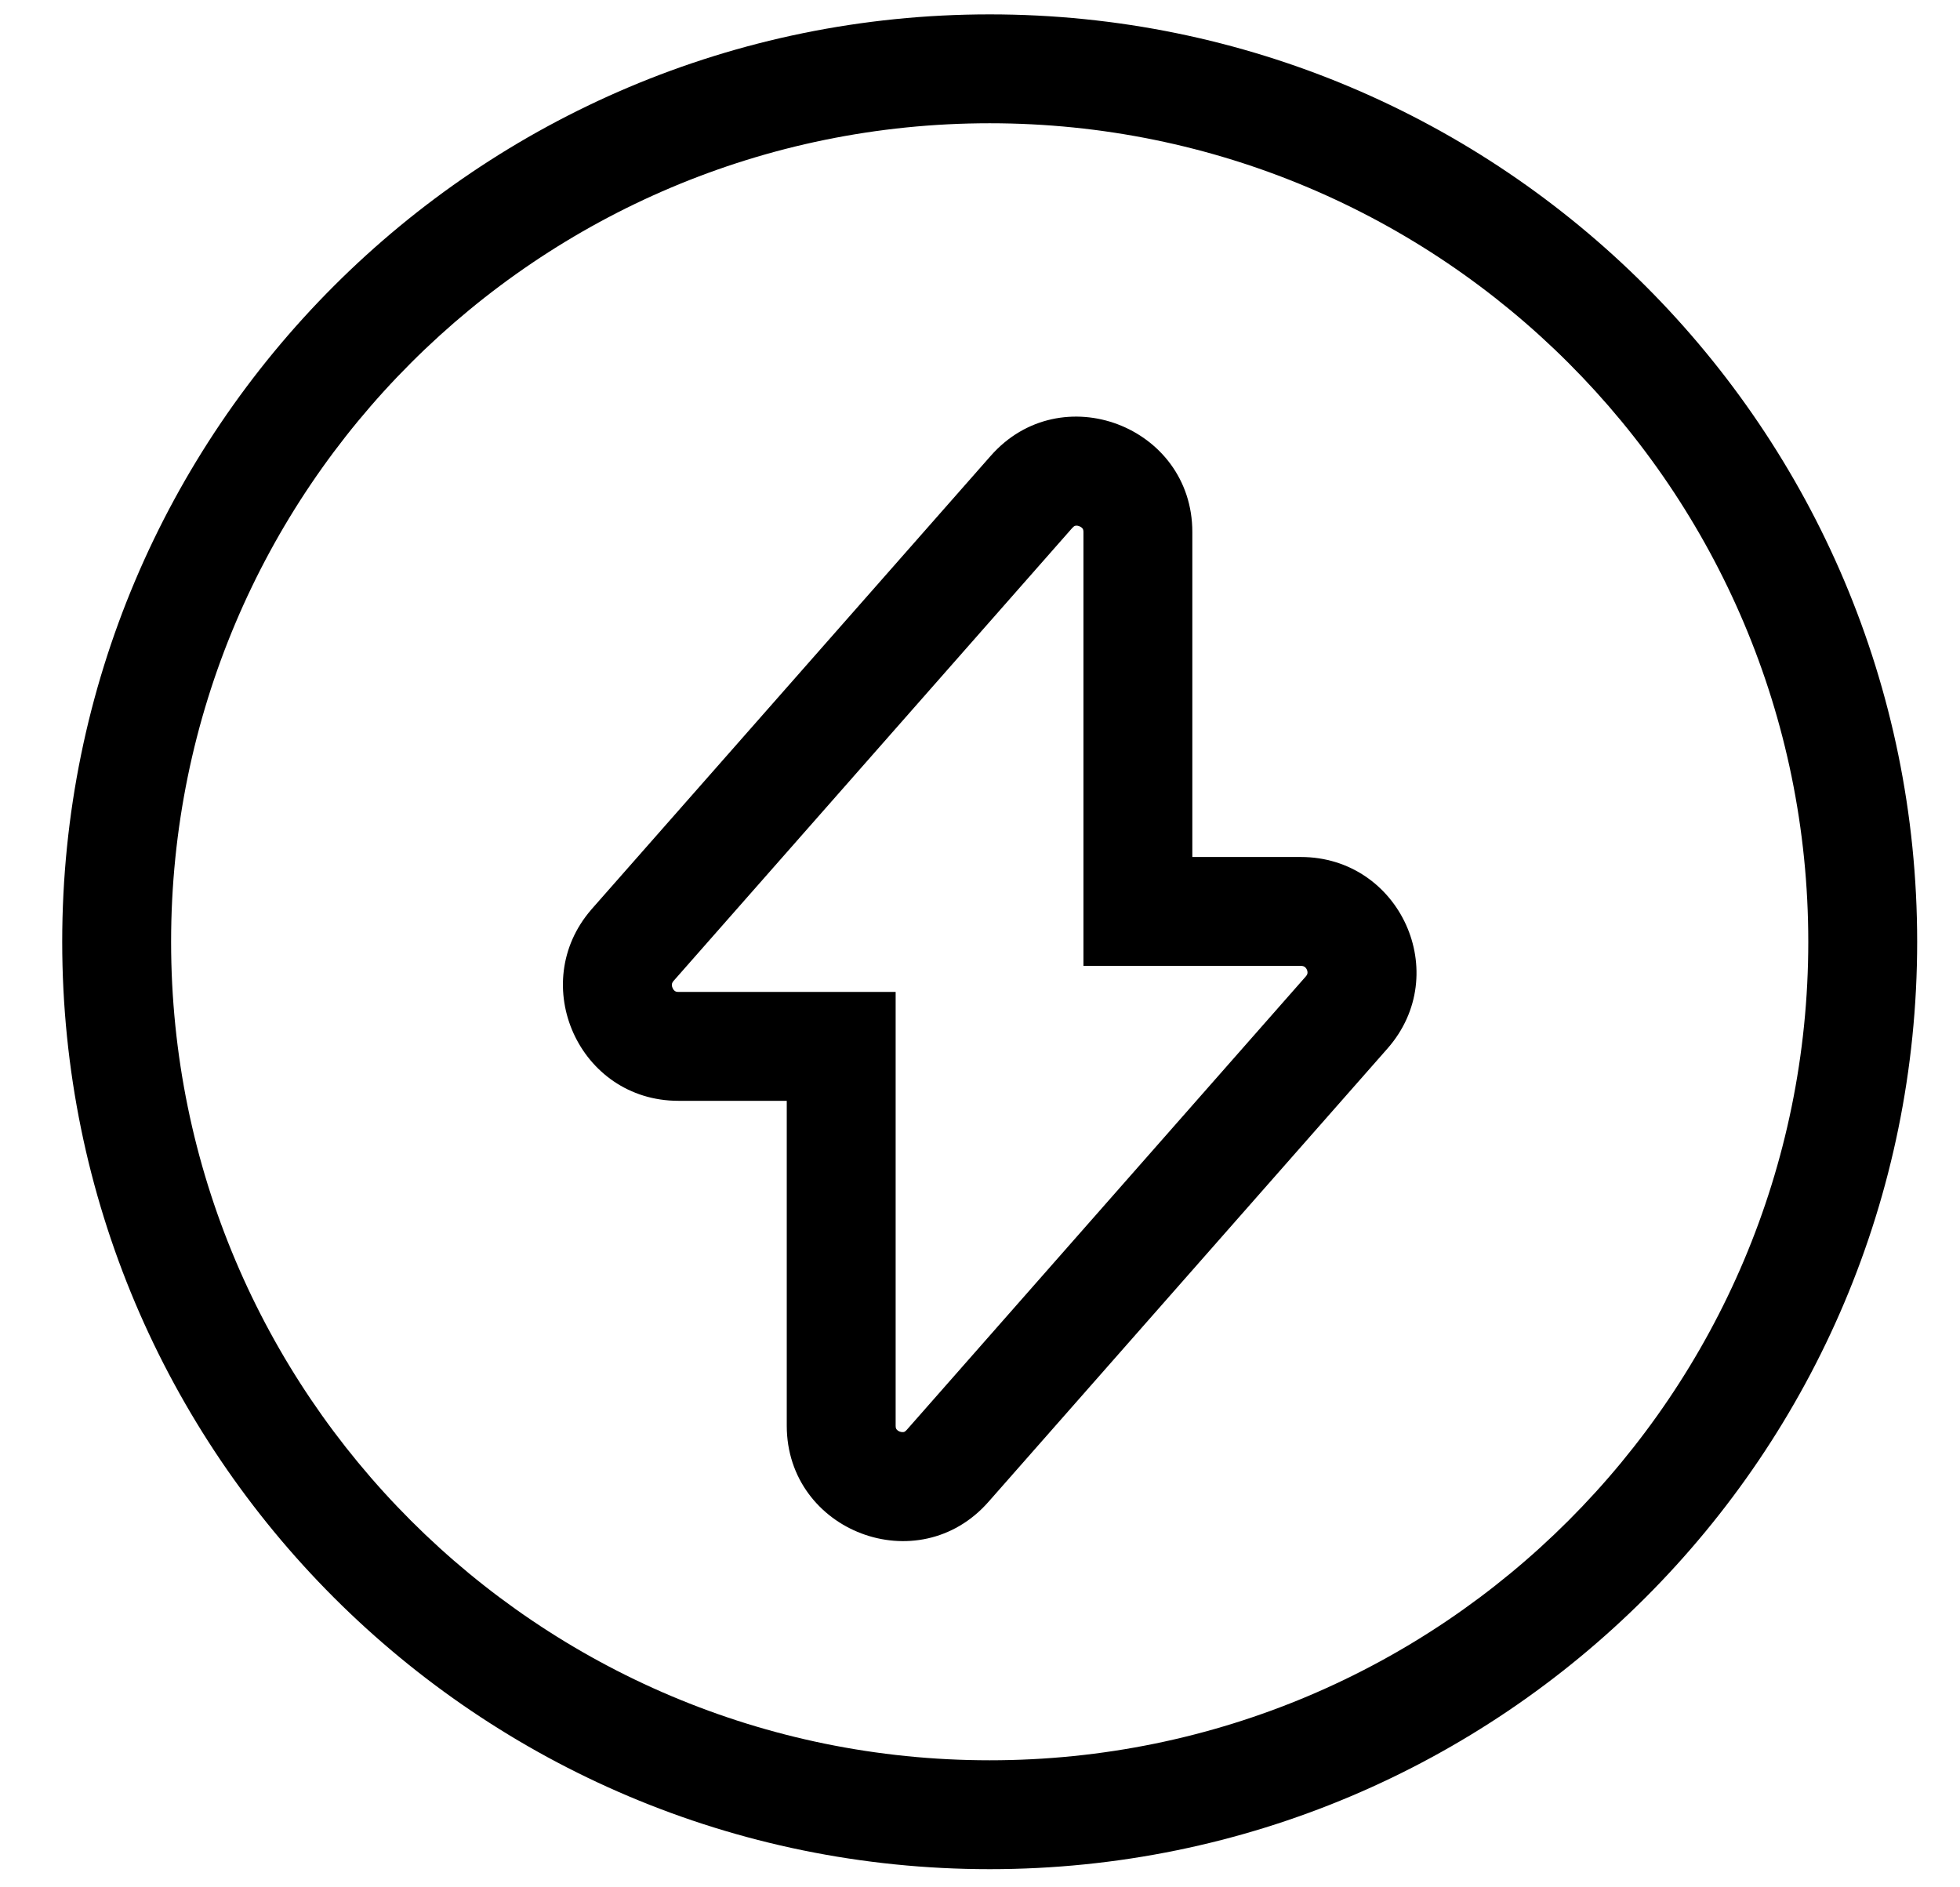 <svg width="27" height="26" viewBox="0 0 27 26" fill="none" xmlns="http://www.w3.org/2000/svg">
<path fill-rule="evenodd" clip-rule="evenodd" d="M13.634 1.698C7.406 1.698 2.357 6.746 2.357 12.974C2.357 19.202 7.406 24.25 13.634 24.25C19.861 24.25 24.91 19.202 24.91 12.974C24.91 6.746 19.861 1.698 13.634 1.698ZM0.857 12.974C0.857 5.918 6.578 0.198 13.634 0.198C20.69 0.198 26.41 5.918 26.41 12.974C26.41 20.03 20.69 25.75 13.634 25.75C6.578 25.75 0.857 20.03 0.857 12.974ZM13.645 6.283C14.611 5.179 16.425 5.871 16.425 7.329V11.806H17.918C19.287 11.806 20.019 13.415 19.113 14.445L13.619 20.687C13.618 20.687 13.619 20.687 13.619 20.687C12.652 21.791 10.838 21.099 10.838 19.641V15.165H9.345C7.976 15.165 7.258 13.554 8.146 12.53L8.15 12.525L13.644 6.284C13.644 6.283 13.644 6.283 13.645 6.283ZM14.814 7.243C14.807 7.244 14.793 7.248 14.773 7.272L14.771 7.273L9.279 13.513C9.261 13.534 9.257 13.549 9.256 13.559C9.254 13.573 9.256 13.592 9.266 13.612C9.275 13.633 9.287 13.646 9.298 13.653C9.305 13.658 9.317 13.665 9.345 13.665H12.338V19.641C12.338 19.672 12.345 19.684 12.35 19.69C12.357 19.7 12.372 19.713 12.395 19.722C12.418 19.73 12.437 19.73 12.449 19.728C12.456 19.726 12.469 19.723 12.49 19.699L12.491 19.698L17.986 13.454C17.987 13.454 17.986 13.454 17.986 13.454C18.006 13.432 18.01 13.416 18.011 13.407C18.013 13.395 18.011 13.377 18.003 13.358C17.994 13.339 17.982 13.326 17.971 13.319C17.963 13.314 17.949 13.306 17.918 13.306H14.925V7.329C14.925 7.299 14.917 7.287 14.913 7.281C14.905 7.271 14.89 7.258 14.867 7.249C14.845 7.24 14.825 7.24 14.814 7.243Z" fill="currentColor"/>
</svg>
